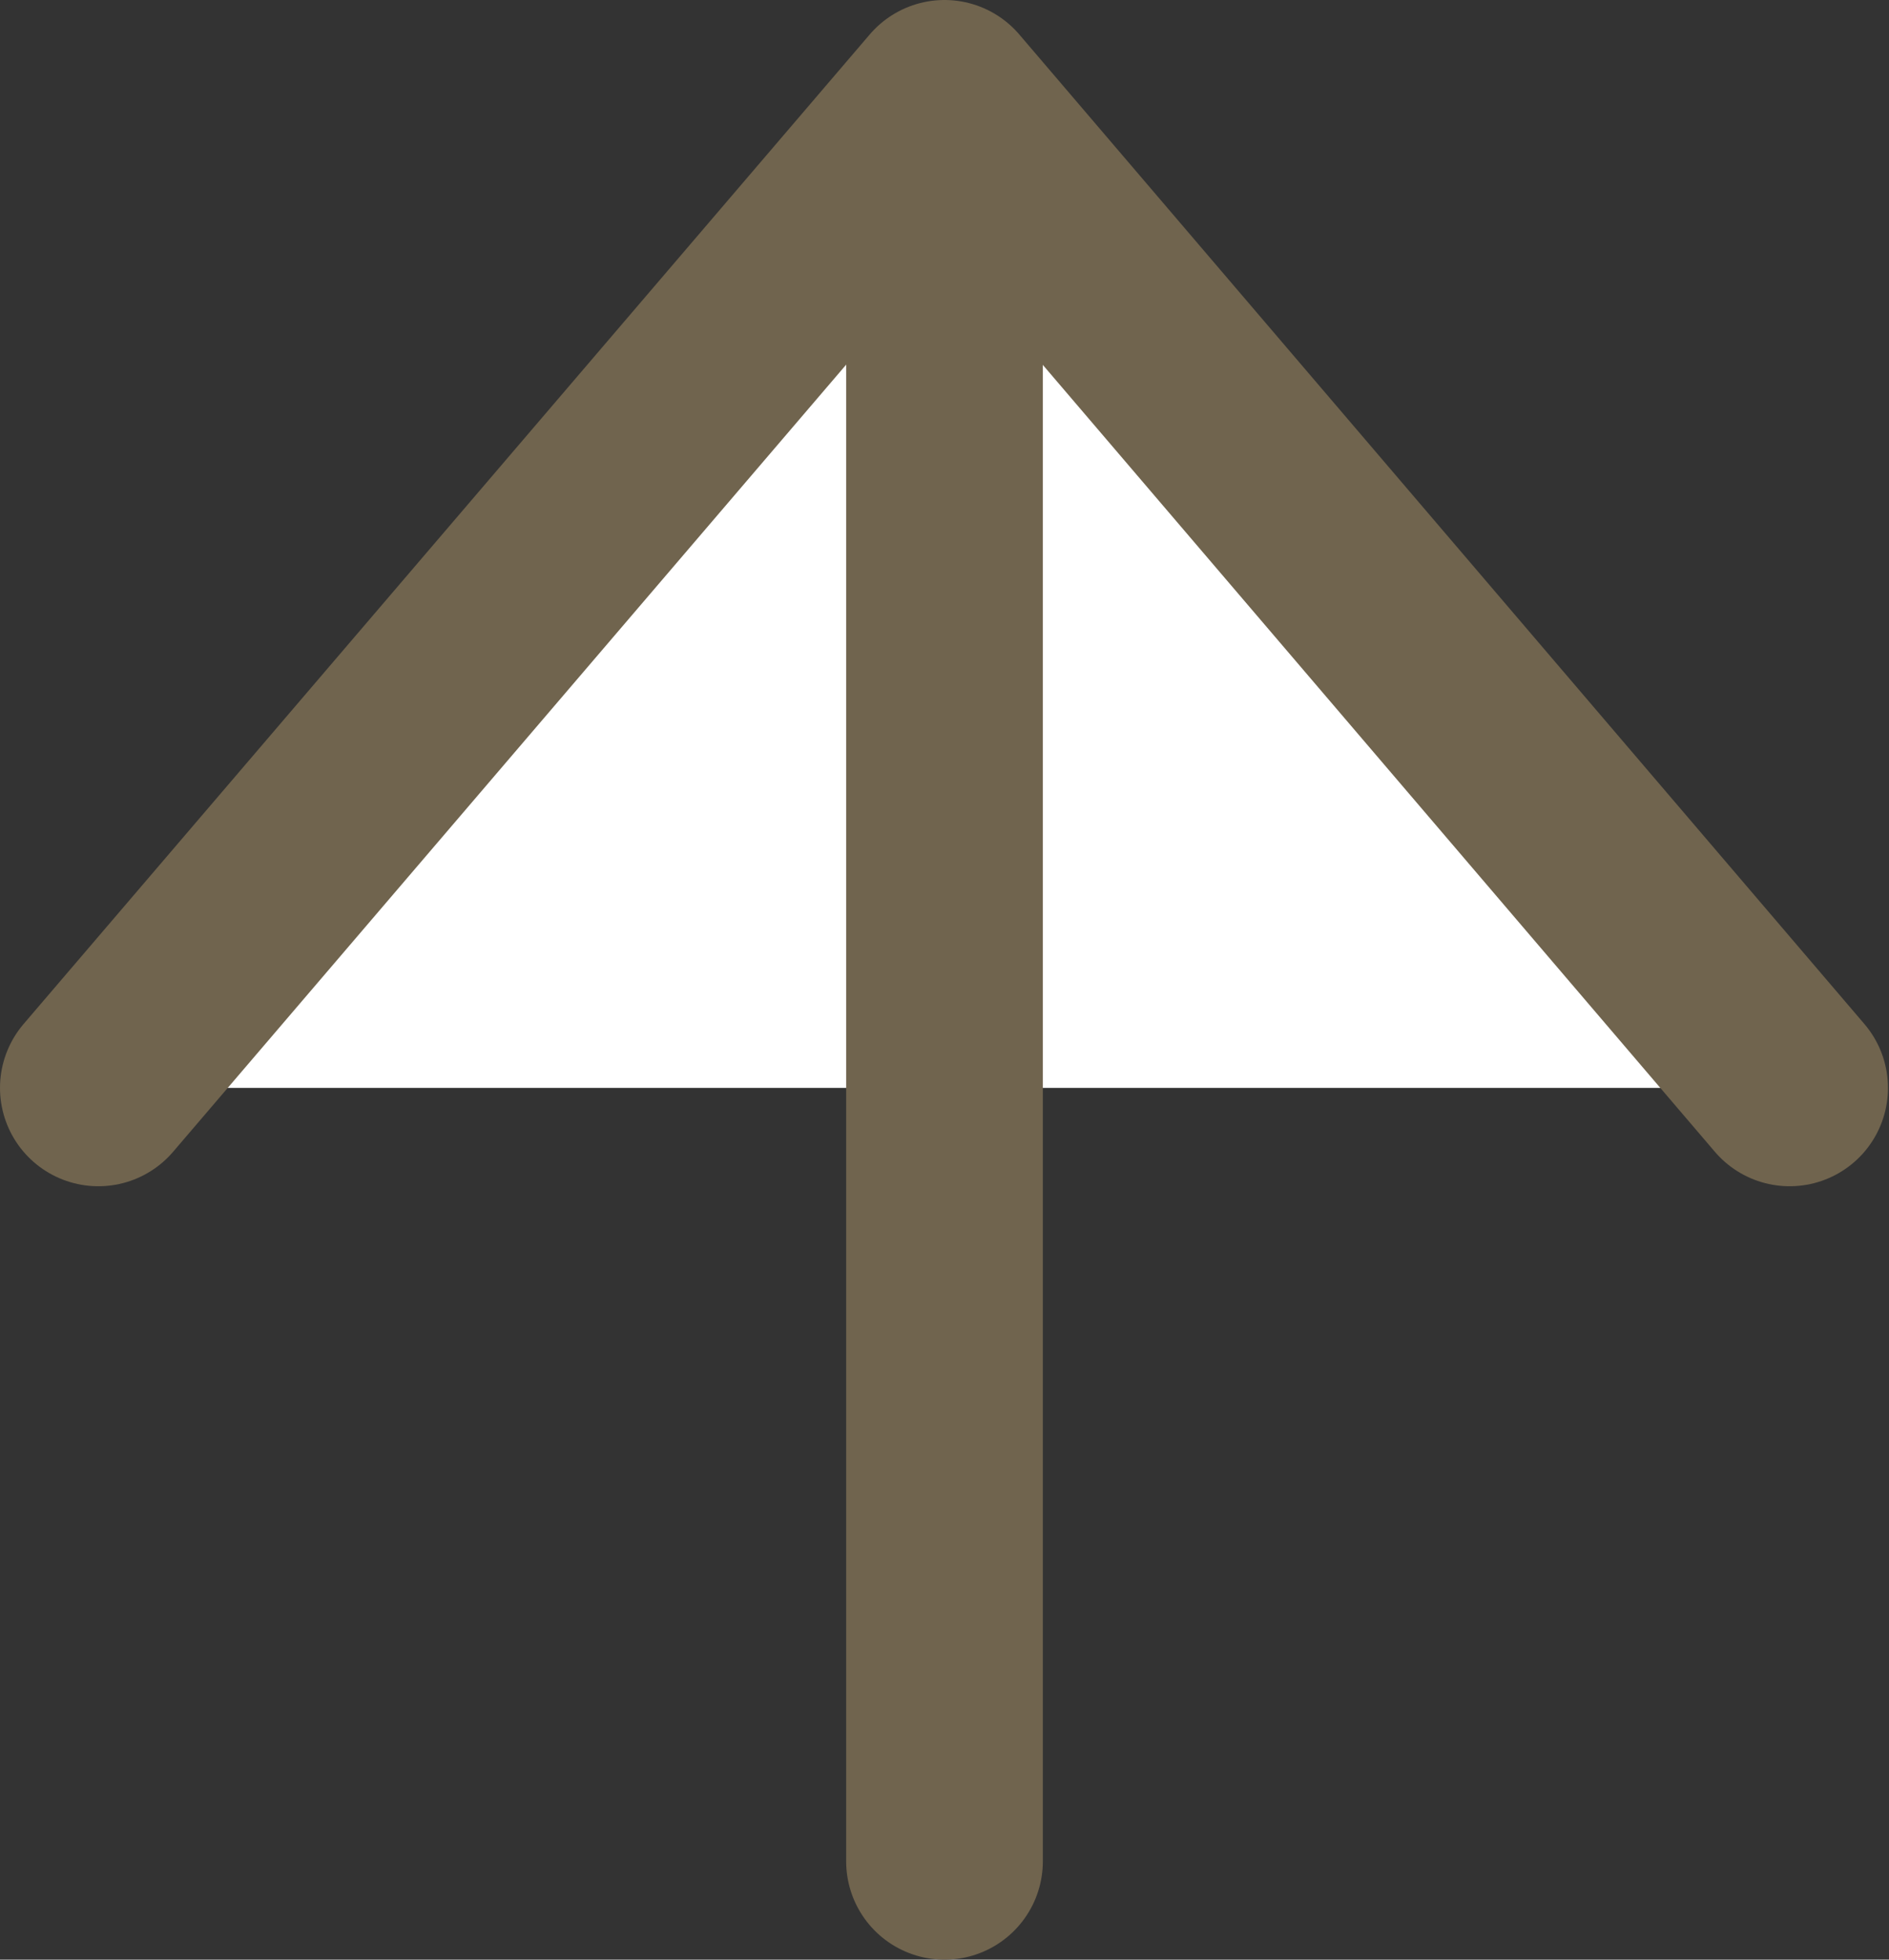 <?xml version="1.0" encoding="UTF-8"?>
<svg id="_レイヤー_2" data-name="レイヤー 2" xmlns="http://www.w3.org/2000/svg" viewBox="0 0 18.44 19.13">
  <rect x="0" y="0" width="18.44" height="19.13" fill="#333333" stroke="none"/>
  <defs>
    <style>
      .cls-1 {
        fill: #fff;
        stroke: #70644e;
        stroke-linecap: round;
        stroke-linejoin: round;
        stroke-width: 1.92px;
      }
    </style>
  </defs>
  <g id="_レイヤー_1-2" data-name="レイヤー 1">
    <g>
      <polyline class="cls-1" points=".96 10.62 9.22 .96 17.47 10.62"/>
      <path class="cls-1" d="m9.22,18.17V1.71"/>
    </g>
  </g>
</svg>